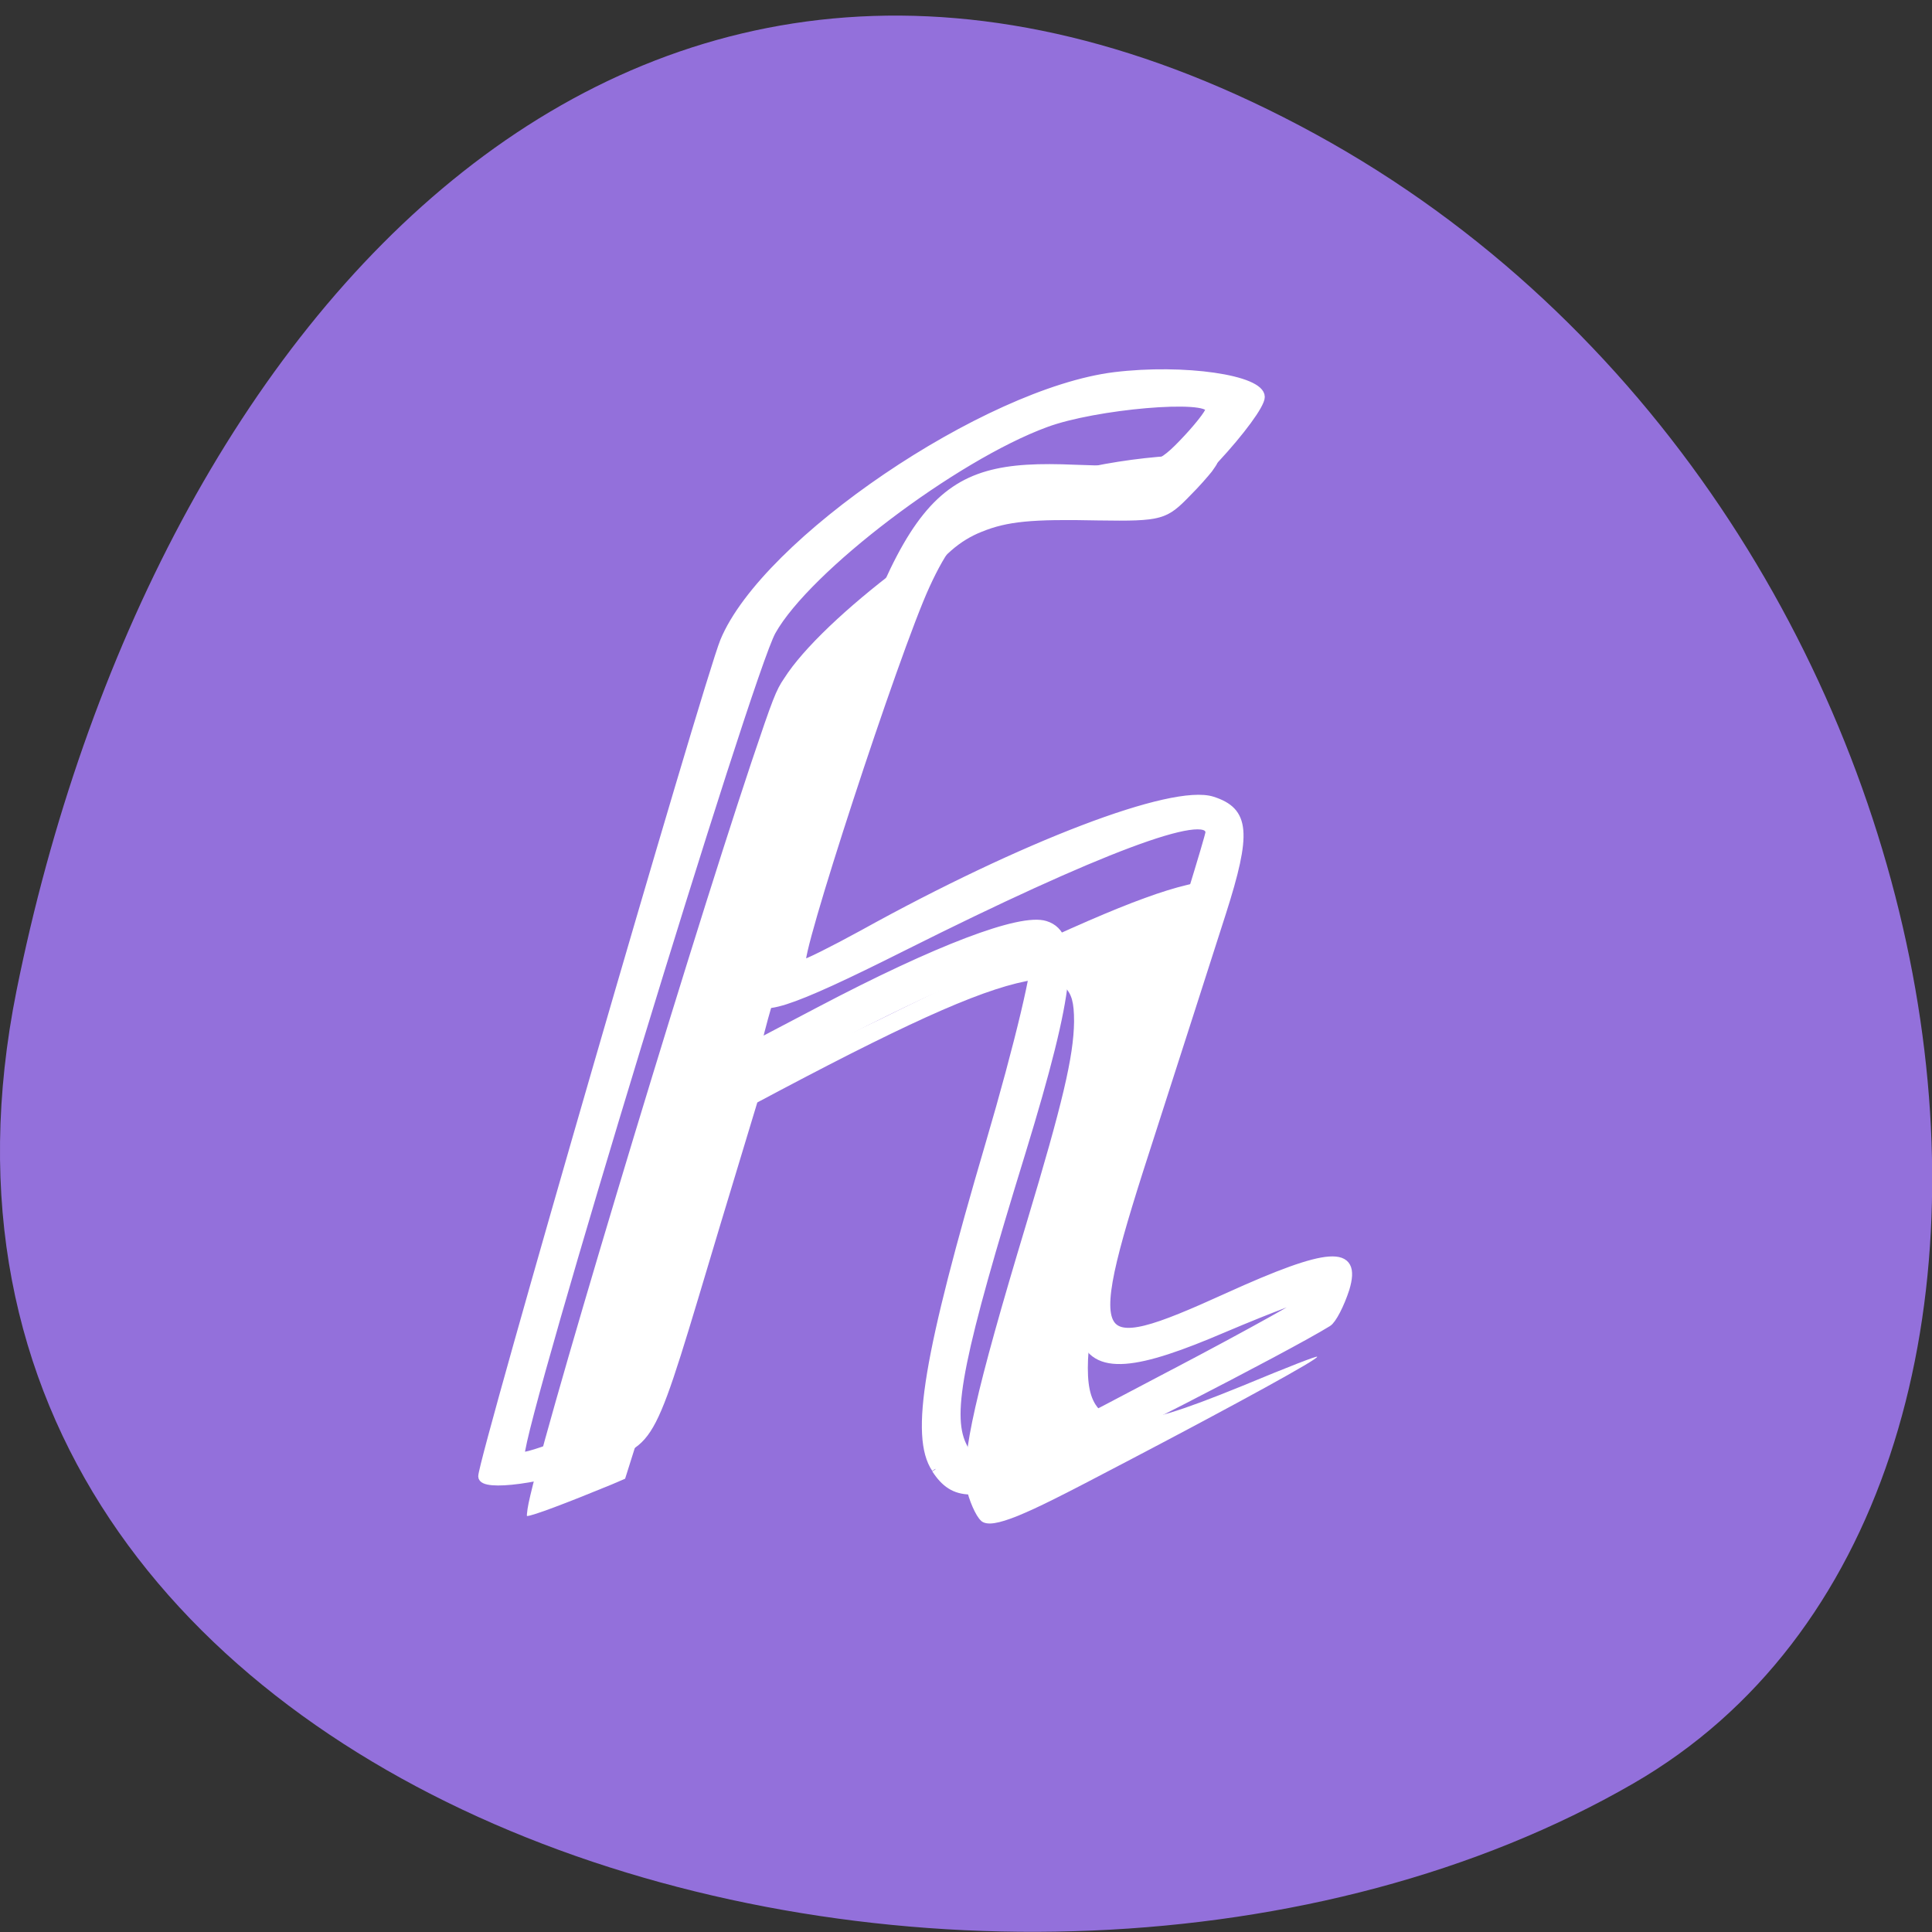 <svg xmlns="http://www.w3.org/2000/svg" viewBox="0 0 16 16"><rect x="0" y="0" width="16" height="16" fill="#333333" stroke="none"/><path d="m 0.137 8.203 c -1.395 6.941 8.188 9.574 13.391 6.566 c 4.145 -2.395 2.957 -10.602 -2.637 -13.66 c -5.598 -3.059 -9.633 1.527 -10.754 7.094" fill="#9370db"/><g fill="#fff"><path d="m 124.94 998.99 c -2.938 -4.375 -1.063 -15.313 7.188 -43.37 c 3.938 -13.375 6.625 -24.75 6 -25.25 c -1.25 -1 -12.688 3.813 -27.813 11.688 l -8.625 4.5 l -5.938 19.625 c -9.25 30.813 -8.188 28.75 -16.313 31.75 c -6.688 2.5 -15.06 3.625 -15.06 2.063 c 0 -2.375 30 -105.87 32.31 -111.56 c 5.5 -13.313 35 -33.31 52.19 -35.438 c 9.25 -1.125 19.563 0.375 19.563 2.813 c 0 1.063 -2.75 4.75 -6.06 8.313 l -6 6.438 l -10.375 -0.813 c -13.375 -0.938 -17.75 1.25 -22.313 11.25 c -4.063 8.813 -17.688 50.5 -16.5 50.5 c 0.438 0 4.063 -1.813 8.06 -4 c 21.438 -11.875 41.38 -19.5 46.688 -17.813 c 4.5 1.438 4.75 4.313 1.313 15.06 c -1.813 5.688 -6.06 18.875 -9.438 29.375 c -9.5 29.25 -8.875 30.5 10.125 21.875 c 13.625 -6.188 17.438 -6.438 15.813 -1.063 c -0.688 2.125 -1.75 4.188 -2.375 4.563 c -5.563 3.438 -33 17.5 -38.37 19.75 c -8.75 3.625 -11.625 3.563 -14.06 -0.188 m 31.813 -12.875 c 10.25 -5.375 18.625 -10.06 18.625 -10.375 c 0 -0.313 -5.375 1.688 -12 4.5 c -22.625 9.688 -24 4.688 -10.563 -37.938 c 4.75 -15.12 8.688 -27.875 8.688 -28.375 c 0 -3.313 -15.06 2.375 -40.75 15.25 c -15.688 7.875 -19.938 9.25 -19.938 6.313 c 0 -0.875 3.563 -13.12 8 -27.19 c 12.313 -39.37 15.875 -43.813 34.75 -43 c 9.813 0.375 11 0.125 14.313 -3.313 c 2 -2.063 3.625 -4.125 3.625 -4.563 c 0 -1.875 -15.25 -0.563 -21.813 1.875 c -12.25 4.5 -31.875 19.375 -36.563 27.75 c -3.125 5.5 -33.563 105.38 -33.563 110.06 c 0 0.375 3 -0.563 6.688 -2.063 l 6.625 -2.75 l 7.688 -24.313 l 7.625 -24.375 l 11.313 -5.938 c 15.563 -8.188 26.813 -12.5 30.13 -11.438 c 4.25 1.313 3.5 8.688 -3.125 30.31 c -8.313 27 -9.938 34.938 -7.938 39.19 c 2.063 4.25 1.5 4.438 28.19 -9.625" transform="matrix(0.062 0 0 0.062 0 -49.773)" stroke="#fff"/><path d="m 8.125 12.594 c -0.043 -0.035 -0.105 -0.18 -0.121 -0.273 c -0.043 -0.266 0.074 -0.789 0.496 -2.188 c 0.301 -1 0.391 -1.383 0.395 -1.672 c 0 -0.164 -0.02 -0.227 -0.078 -0.289 c -0.063 -0.063 -0.125 -0.078 -0.246 -0.059 c -0.379 0.055 -0.969 0.313 -2.113 0.918 l -0.324 0.172 l -0.477 1.52 l -0.48 1.523 l -0.109 0.047 c -0.379 0.156 -0.66 0.262 -0.703 0.262 c -0.004 0 0 -0.027 0.004 -0.059 c 0.055 -0.387 1.285 -4.48 1.855 -6.187 c 0.176 -0.523 0.203 -0.594 0.27 -0.691 c 0.316 -0.5 1.465 -1.367 2.18 -1.652 c 0.383 -0.152 1.305 -0.254 1.402 -0.156 c 0.016 0.016 0.008 0.027 -0.039 0.094 c -0.031 0.039 -0.109 0.129 -0.176 0.195 c -0.199 0.207 -0.238 0.219 -0.77 0.211 c -0.547 -0.012 -0.75 0.008 -0.961 0.094 c -0.359 0.141 -0.617 0.527 -0.938 1.406 c -0.164 0.445 -0.668 2.039 -0.832 2.629 c -0.09 0.328 -0.082 0.359 0.074 0.352 c 0.125 -0.008 0.395 -0.121 1.098 -0.469 c 1.277 -0.625 1.902 -0.898 2.293 -0.992 c 0.168 -0.043 0.277 -0.027 0.262 0.035 c -0.004 0.012 -0.027 0.09 -0.051 0.172 c -0.051 0.168 -0.152 0.504 -0.461 1.492 c -0.43 1.387 -0.566 1.93 -0.566 2.301 c 0 0.184 0.035 0.293 0.117 0.363 c 0.055 0.051 0.113 0.066 0.227 0.066 c 0.184 0 0.406 -0.066 0.934 -0.281 c 0.395 -0.164 0.617 -0.25 0.621 -0.242 c 0.016 0.016 -0.652 0.383 -1.547 0.852 c -0.609 0.32 -0.762 0.395 -0.93 0.465 c -0.164 0.066 -0.258 0.082 -0.305 0.043"/></g></svg>